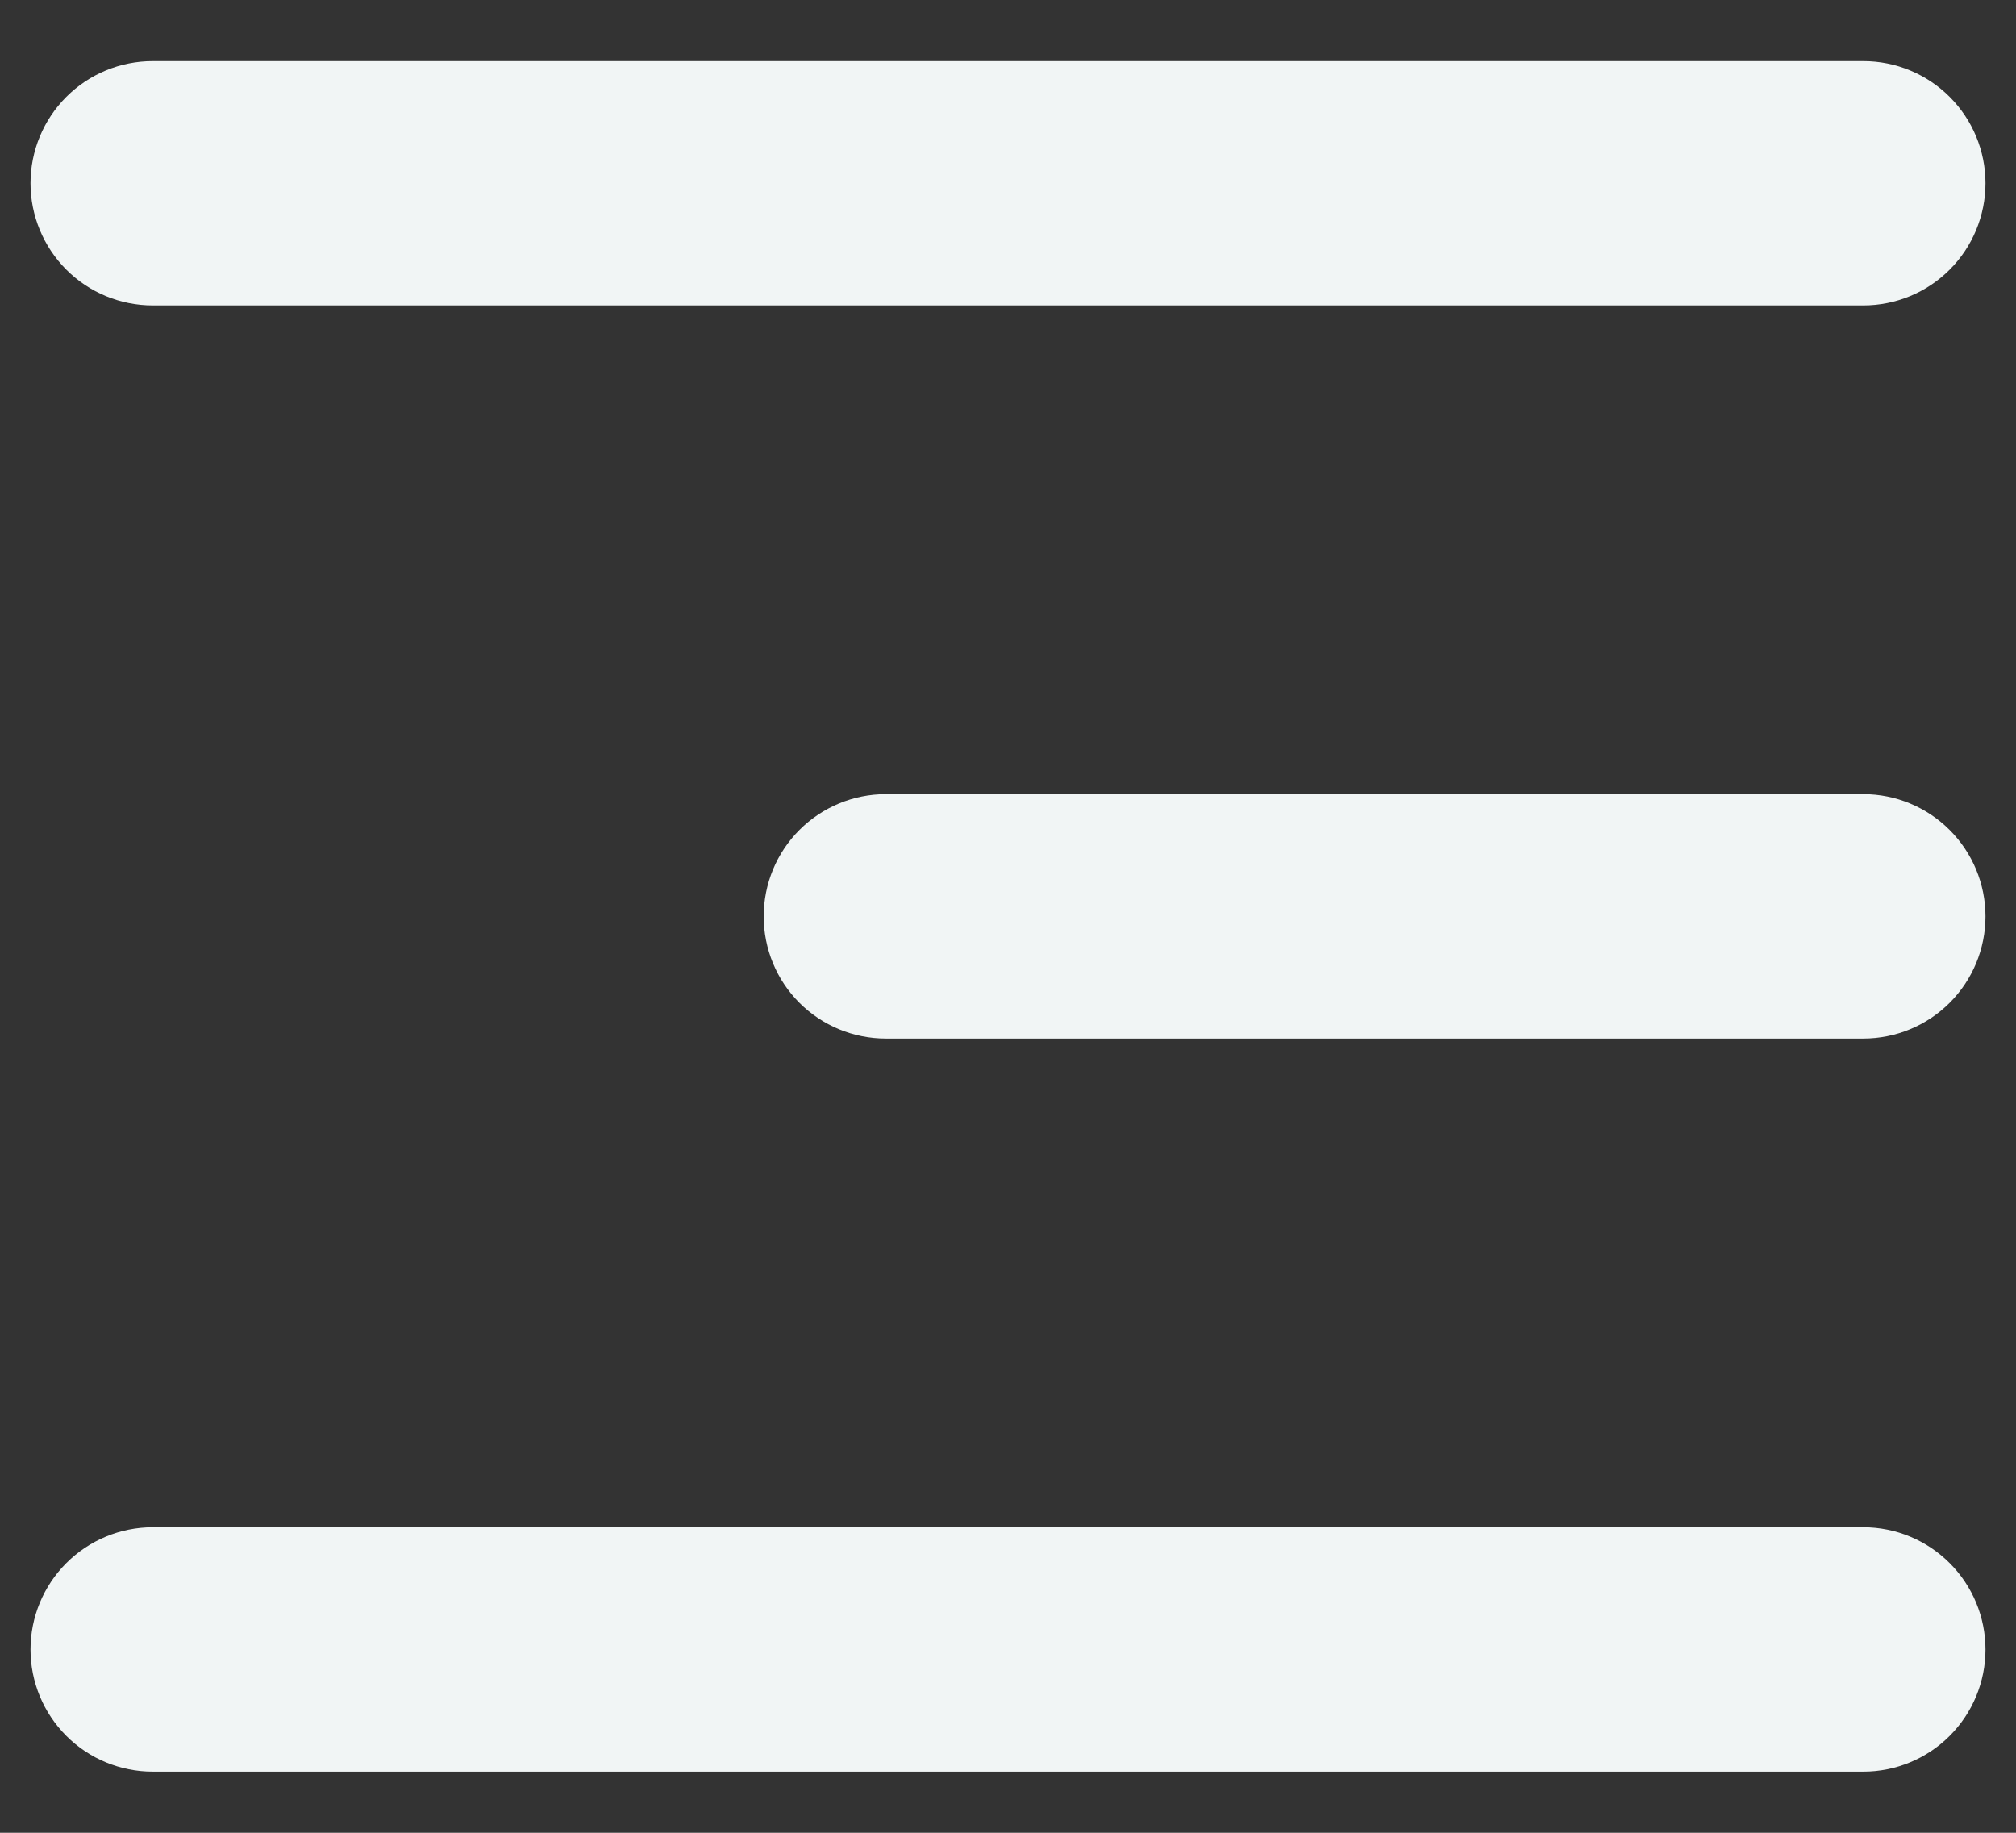 <svg width="22" height="20" viewBox="0 0 22 20" fill="none" xmlns="http://www.w3.org/2000/svg">
<rect x="0" y="0" width="22" height="20" fill="#333333" stroke="none"/>
<path d="M0.333 2C0.333 1.646 0.474 1.307 0.724 1.057C0.974 0.807 1.313 0.667 1.667 0.667H20.334C20.687 0.667 21.026 0.807 21.276 1.057C21.526 1.307 21.667 1.646 21.667 2C21.667 2.353 21.526 2.693 21.276 2.943C21.026 3.193 20.687 3.333 20.334 3.333H1.667C1.313 3.333 0.974 3.193 0.724 2.943C0.474 2.693 0.333 2.353 0.333 2Z" fill="#F1F5F5"/>
<path d="M0.333 18C0.333 17.646 0.474 17.307 0.724 17.057C0.974 16.807 1.313 16.666 1.667 16.666H20.334C20.687 16.666 21.026 16.807 21.276 17.057C21.526 17.307 21.667 17.646 21.667 18C21.667 18.354 21.526 18.693 21.276 18.943C21.026 19.193 20.687 19.333 20.334 19.333H1.667C1.313 19.333 0.974 19.193 0.724 18.943C0.474 18.693 0.333 18.354 0.333 18Z" fill="#F1F5F5"/>
<path d="M9.667 8.666C9.313 8.666 8.974 8.807 8.724 9.057C8.474 9.307 8.334 9.646 8.334 10C8.334 10.354 8.474 10.693 8.724 10.943C8.974 11.193 9.313 11.333 9.667 11.333H20.334C20.687 11.333 21.026 11.193 21.276 10.943C21.526 10.693 21.667 10.354 21.667 10C21.667 9.646 21.526 9.307 21.276 9.057C21.026 8.807 20.687 8.666 20.334 8.666H9.667Z" fill="#F1F5F5"/>
</svg>
